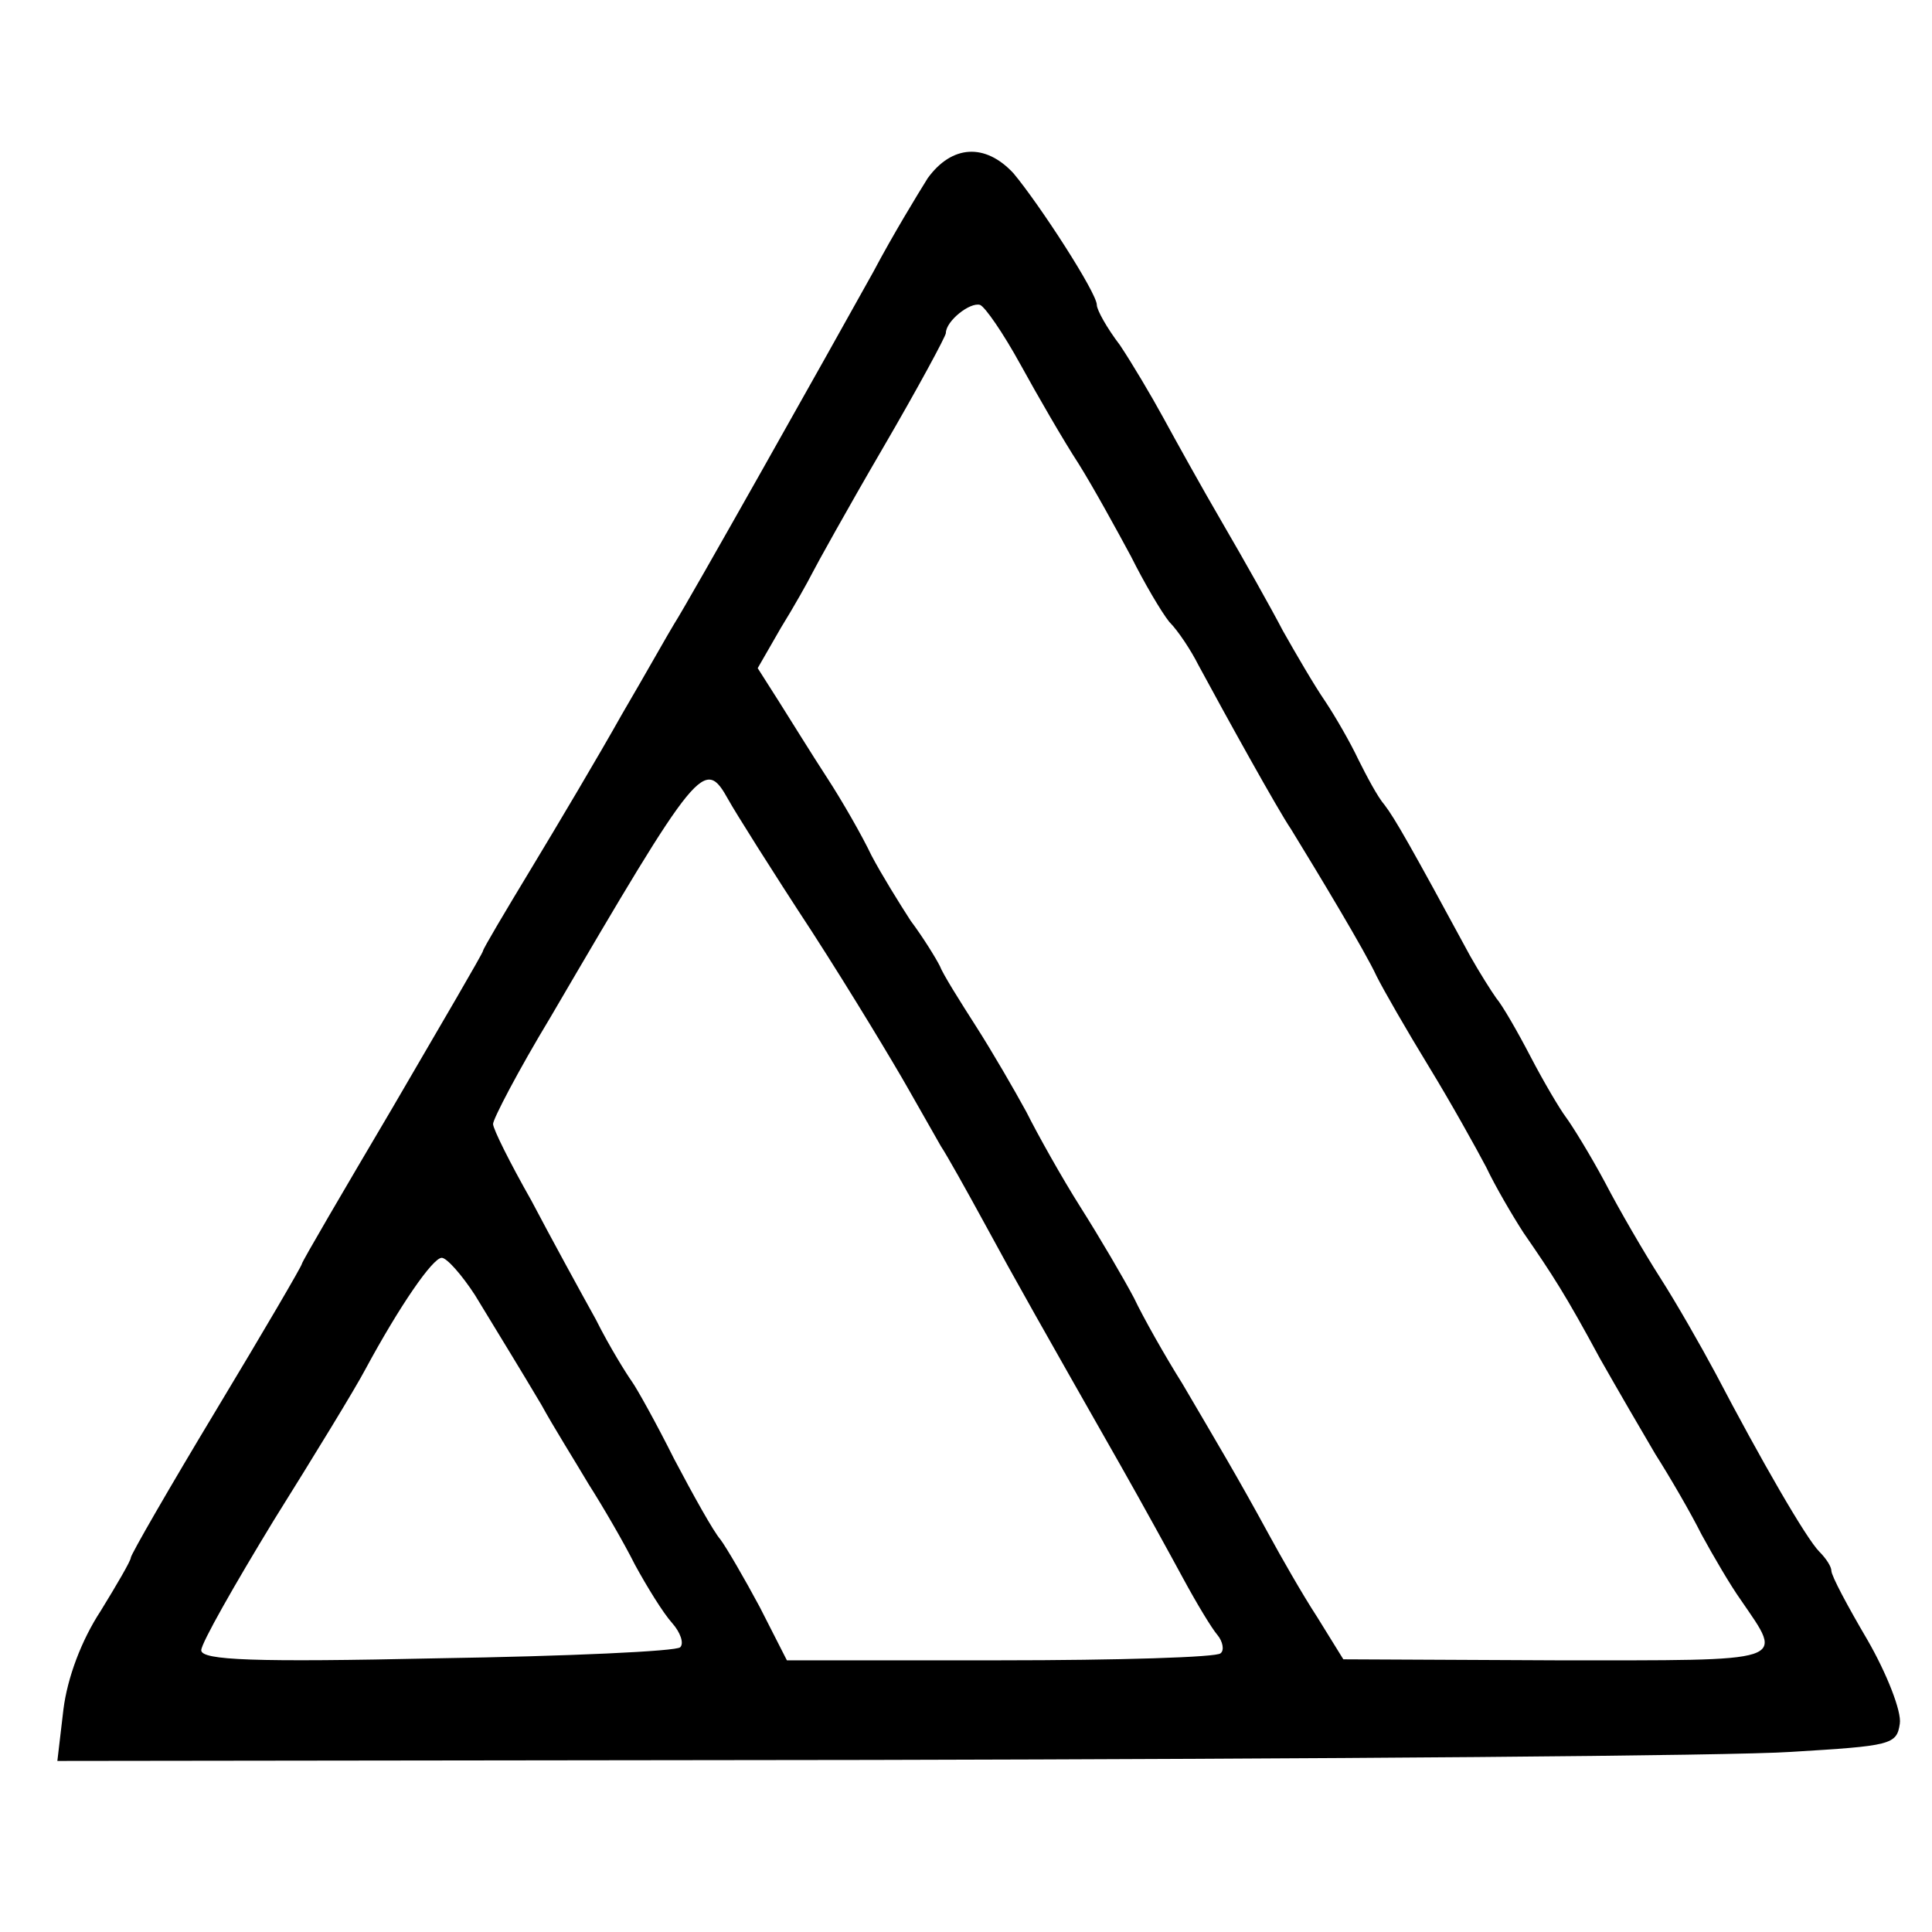 <?xml version="1.0" standalone="no"?>
<!DOCTYPE svg PUBLIC "-//W3C//DTD SVG 20010904//EN"
 "http://www.w3.org/TR/2001/REC-SVG-20010904/DTD/svg10.dtd">
<svg version="1.0" xmlns="http://www.w3.org/2000/svg"
 width="192pt" height="192pt" viewBox="0 0 192 192"
 preserveAspectRatio="xMidYMid meet">

<g transform="translate(0,192) scale(0.1,-0.1)"
fill="#000000" stroke="none">
<path d="M922 1743 c-10 -16 -35 -57 -54 -93 -45 -81 -185 -330 -198 -350 -5
-8 -28 -49 -52 -90 -23 -41 -64 -110 -90 -153 -26 -43 -48 -80 -48 -82 0 -2
-41 -72 -90 -156 -49 -83 -90 -153 -90 -155 0 -2 -38 -67 -85 -145 -47 -78
-85 -144 -85 -147 0 -3 -14 -27 -30 -53 -19 -29 -33 -66 -37 -98 l-6 -51 809
1 c445 1 856 4 914 8 99 6 105 7 108 28 2 12 -13 50 -32 83 -20 34 -36 64 -36
69 0 4 -5 12 -12 19 -13 13 -58 91 -103 177 -15 28 -39 70 -55 95 -16 25 -41
68 -55 95 -15 28 -33 57 -39 65 -6 8 -22 35 -35 60 -13 25 -28 51 -34 58 -5 7
-17 26 -26 42 -59 109 -75 137 -85 150 -7 8 -18 29 -26 45 -8 17 -23 43 -33
58 -11 16 -29 47 -42 70 -12 23 -39 71 -60 107 -21 36 -47 83 -59 105 -12 22
-31 54 -43 72 -13 17 -23 35 -23 40 0 12 -57 100 -83 131 -28 30 -61 28 -85
-5z m92 -185 c17 -31 43 -76 58 -99 15 -24 38 -66 52 -92 13 -26 30 -55 38
-65 9 -9 22 -29 29 -43 27 -50 79 -144 92 -163 27 -44 74 -122 85 -146 7 -14
30 -54 52 -90 22 -36 47 -81 57 -100 9 -19 26 -48 37 -65 29 -42 42 -62 76
-125 17 -30 42 -73 55 -95 14 -22 35 -58 46 -80 12 -22 29 -51 39 -65 43 -63
51 -60 -183 -60 l-212 1 -26 42 c-15 23 -36 60 -48 82 -31 57 -52 92 -86 150
-17 27 -39 66 -48 85 -10 19 -34 60 -53 90 -19 30 -43 73 -54 95 -12 22 -34
60 -50 85 -16 25 -33 52 -36 60 -4 8 -17 29 -29 45 -11 17 -29 46 -39 65 -9
19 -29 54 -44 77 -15 23 -36 57 -48 76 l-21 33 23 40 c13 21 27 46 31 54 4 8
35 64 70 124 35 60 63 112 63 115 0 12 24 31 34 28 5 -2 23 -28 40 -59z m-290
-433 c6 -11 43 -70 83 -131 40 -62 82 -132 95 -155 13 -23 28 -49 33 -58 6 -9
25 -43 43 -76 32 -59 57 -103 136 -242 21 -37 49 -88 62 -112 13 -24 28 -49
34 -56 5 -6 7 -15 3 -18 -3 -4 -102 -7 -219 -7 l-212 0 -27 53 c-15 28 -33 59
-39 67 -7 8 -27 44 -46 80 -18 36 -37 70 -42 77 -5 7 -22 34 -36 62 -15 27
-44 80 -64 118 -21 37 -38 71 -38 76 0 5 25 53 57 106 148 253 153 259 177
216z m-252 -492 c34 -56 41 -67 66 -109 12 -22 34 -57 47 -79 14 -22 35 -58
46 -80 12 -22 28 -48 37 -58 8 -9 12 -20 8 -24 -3 -4 -112 -9 -241 -11 -182
-4 -235 -2 -235 8 0 7 33 65 72 129 40 64 81 131 91 150 34 63 67 111 76 111
5 0 20 -17 33 -37z"/>
</g>
</svg>
